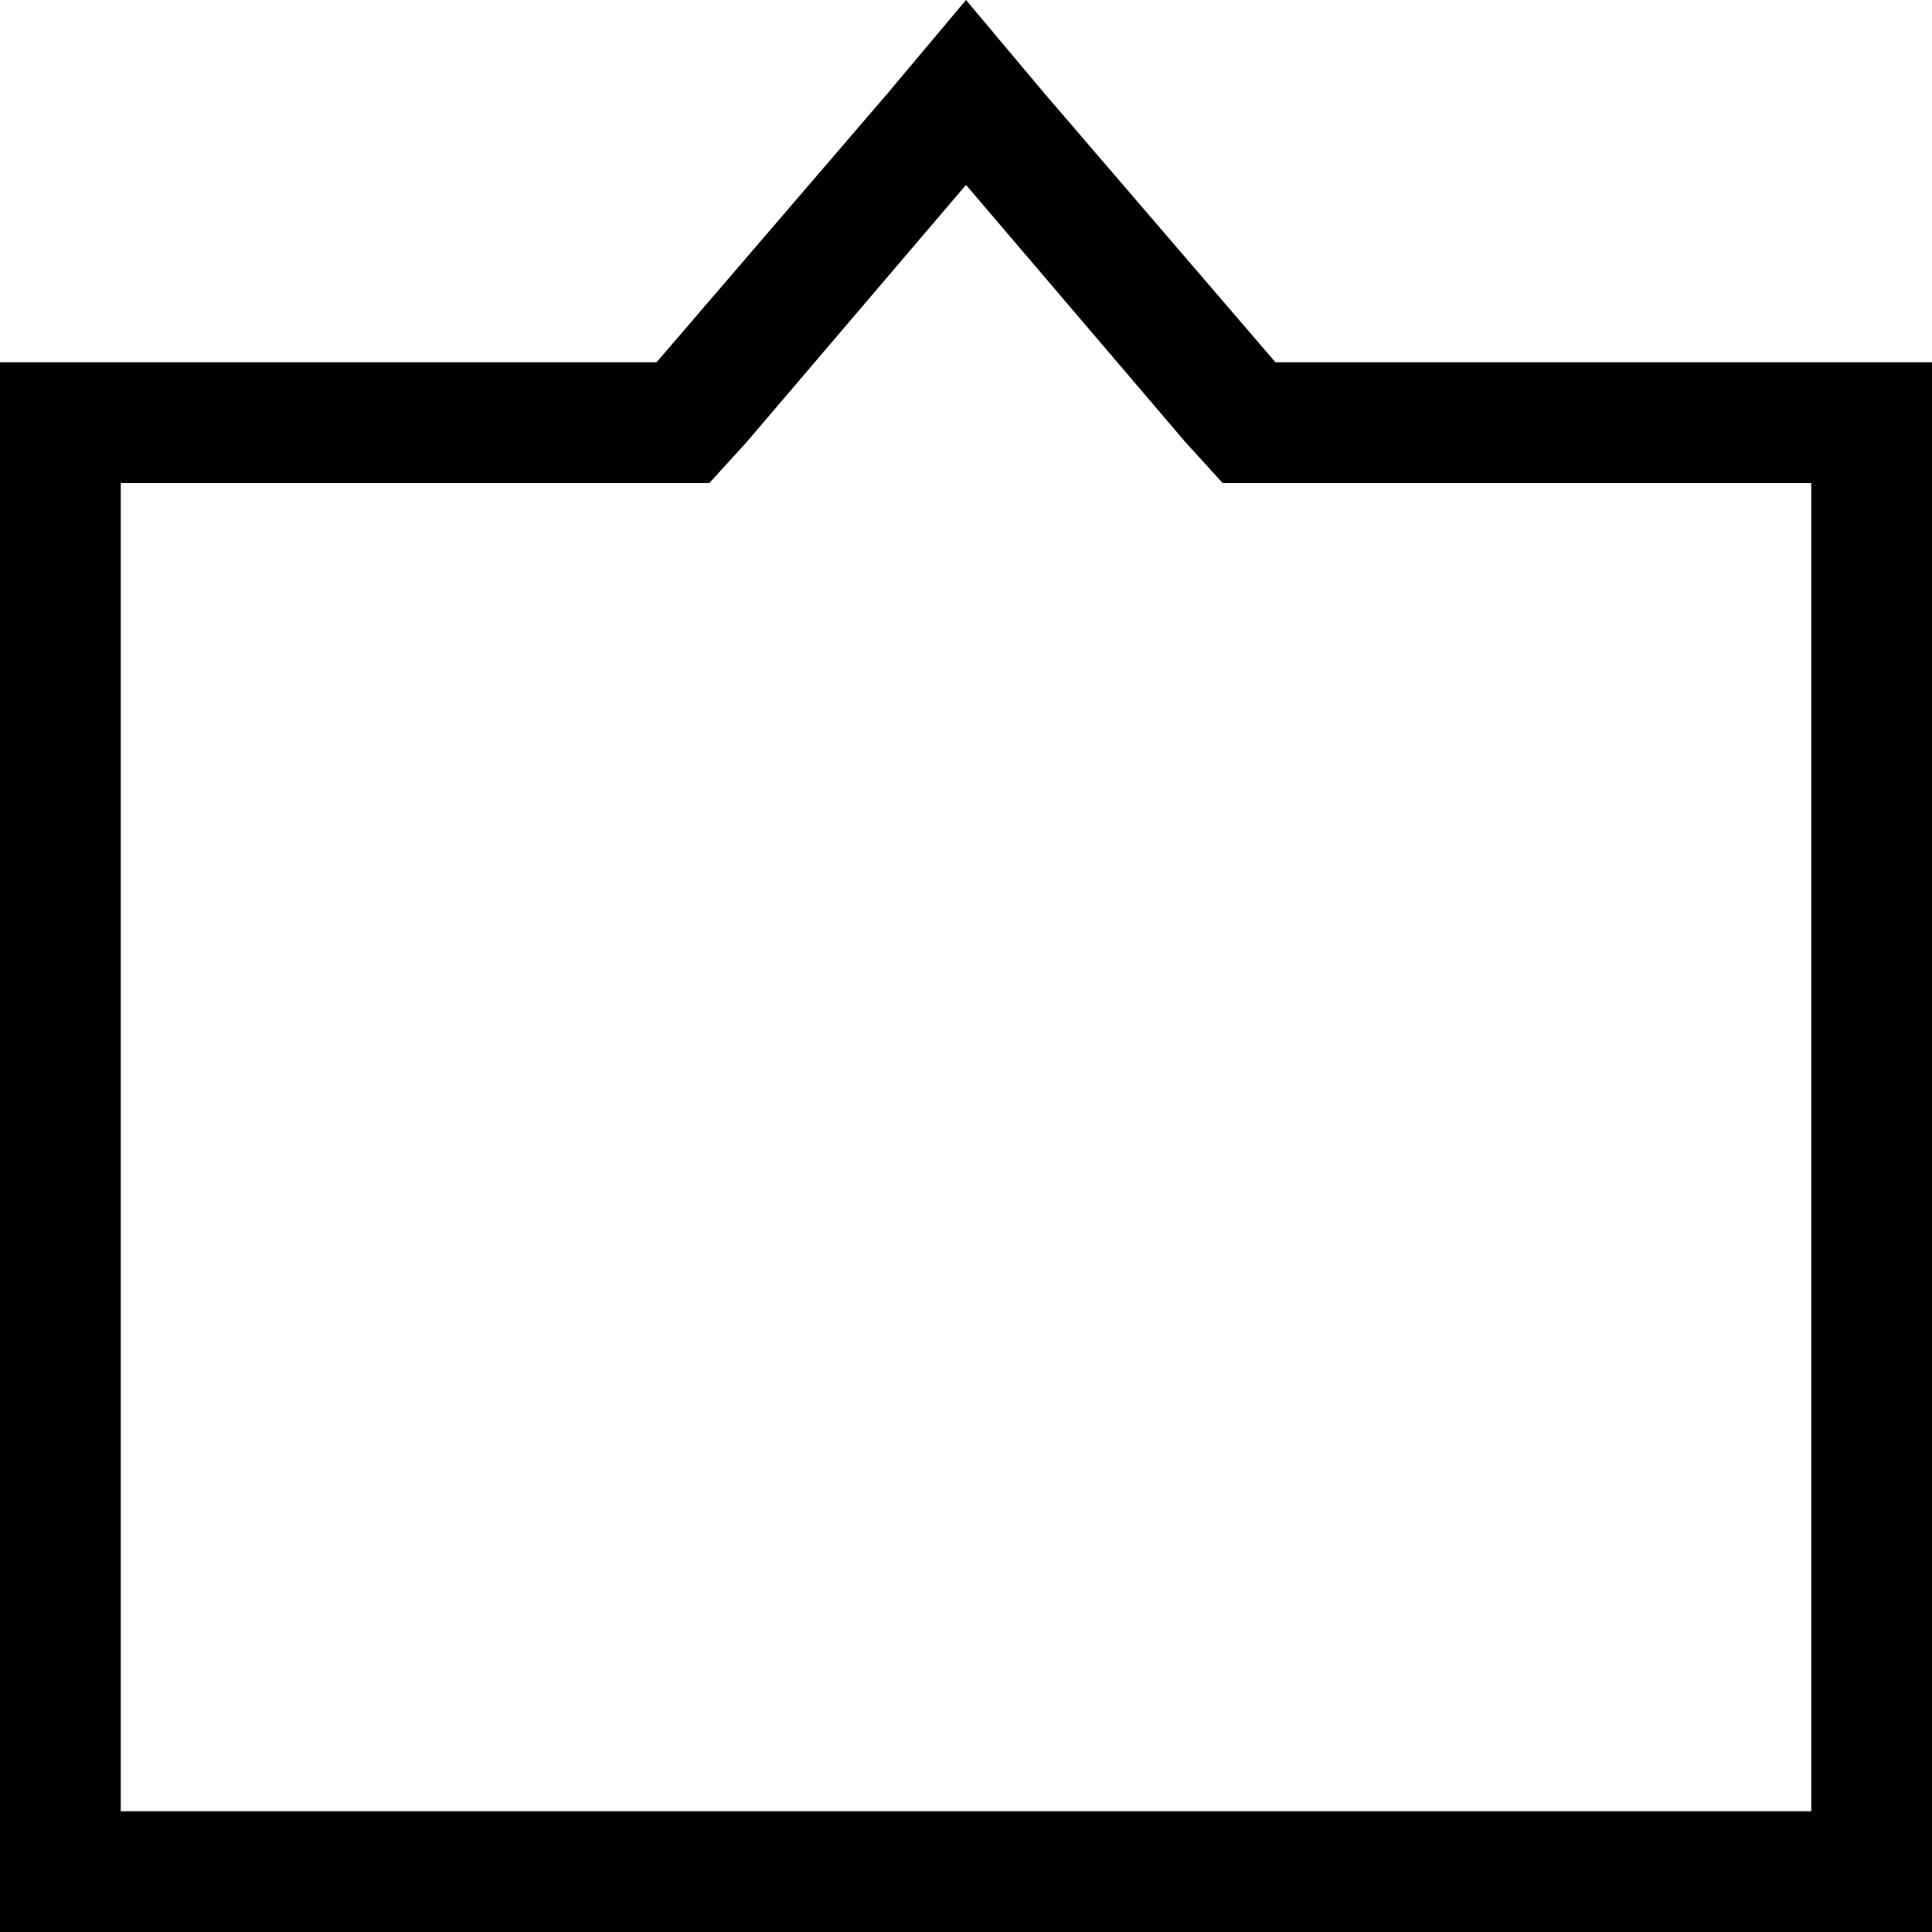 <svg xmlns="http://www.w3.org/2000/svg" viewBox="0 0 512 512">
  <path d="M 174 96 L 32 96 L 0 96 L 0 128 L 0 480 L 0 512 L 32 512 L 480 512 L 512 512 L 512 480 L 512 128 L 512 96 L 480 96 L 338 96 L 277 25 L 256 0 L 235 25 L 174 96 L 174 96 Z M 256 49 L 314 117 L 324 128 L 338 128 L 480 128 L 480 480 L 32 480 L 32 128 L 174 128 L 188 128 L 198 117 L 256 49 L 256 49 Z" />
</svg>